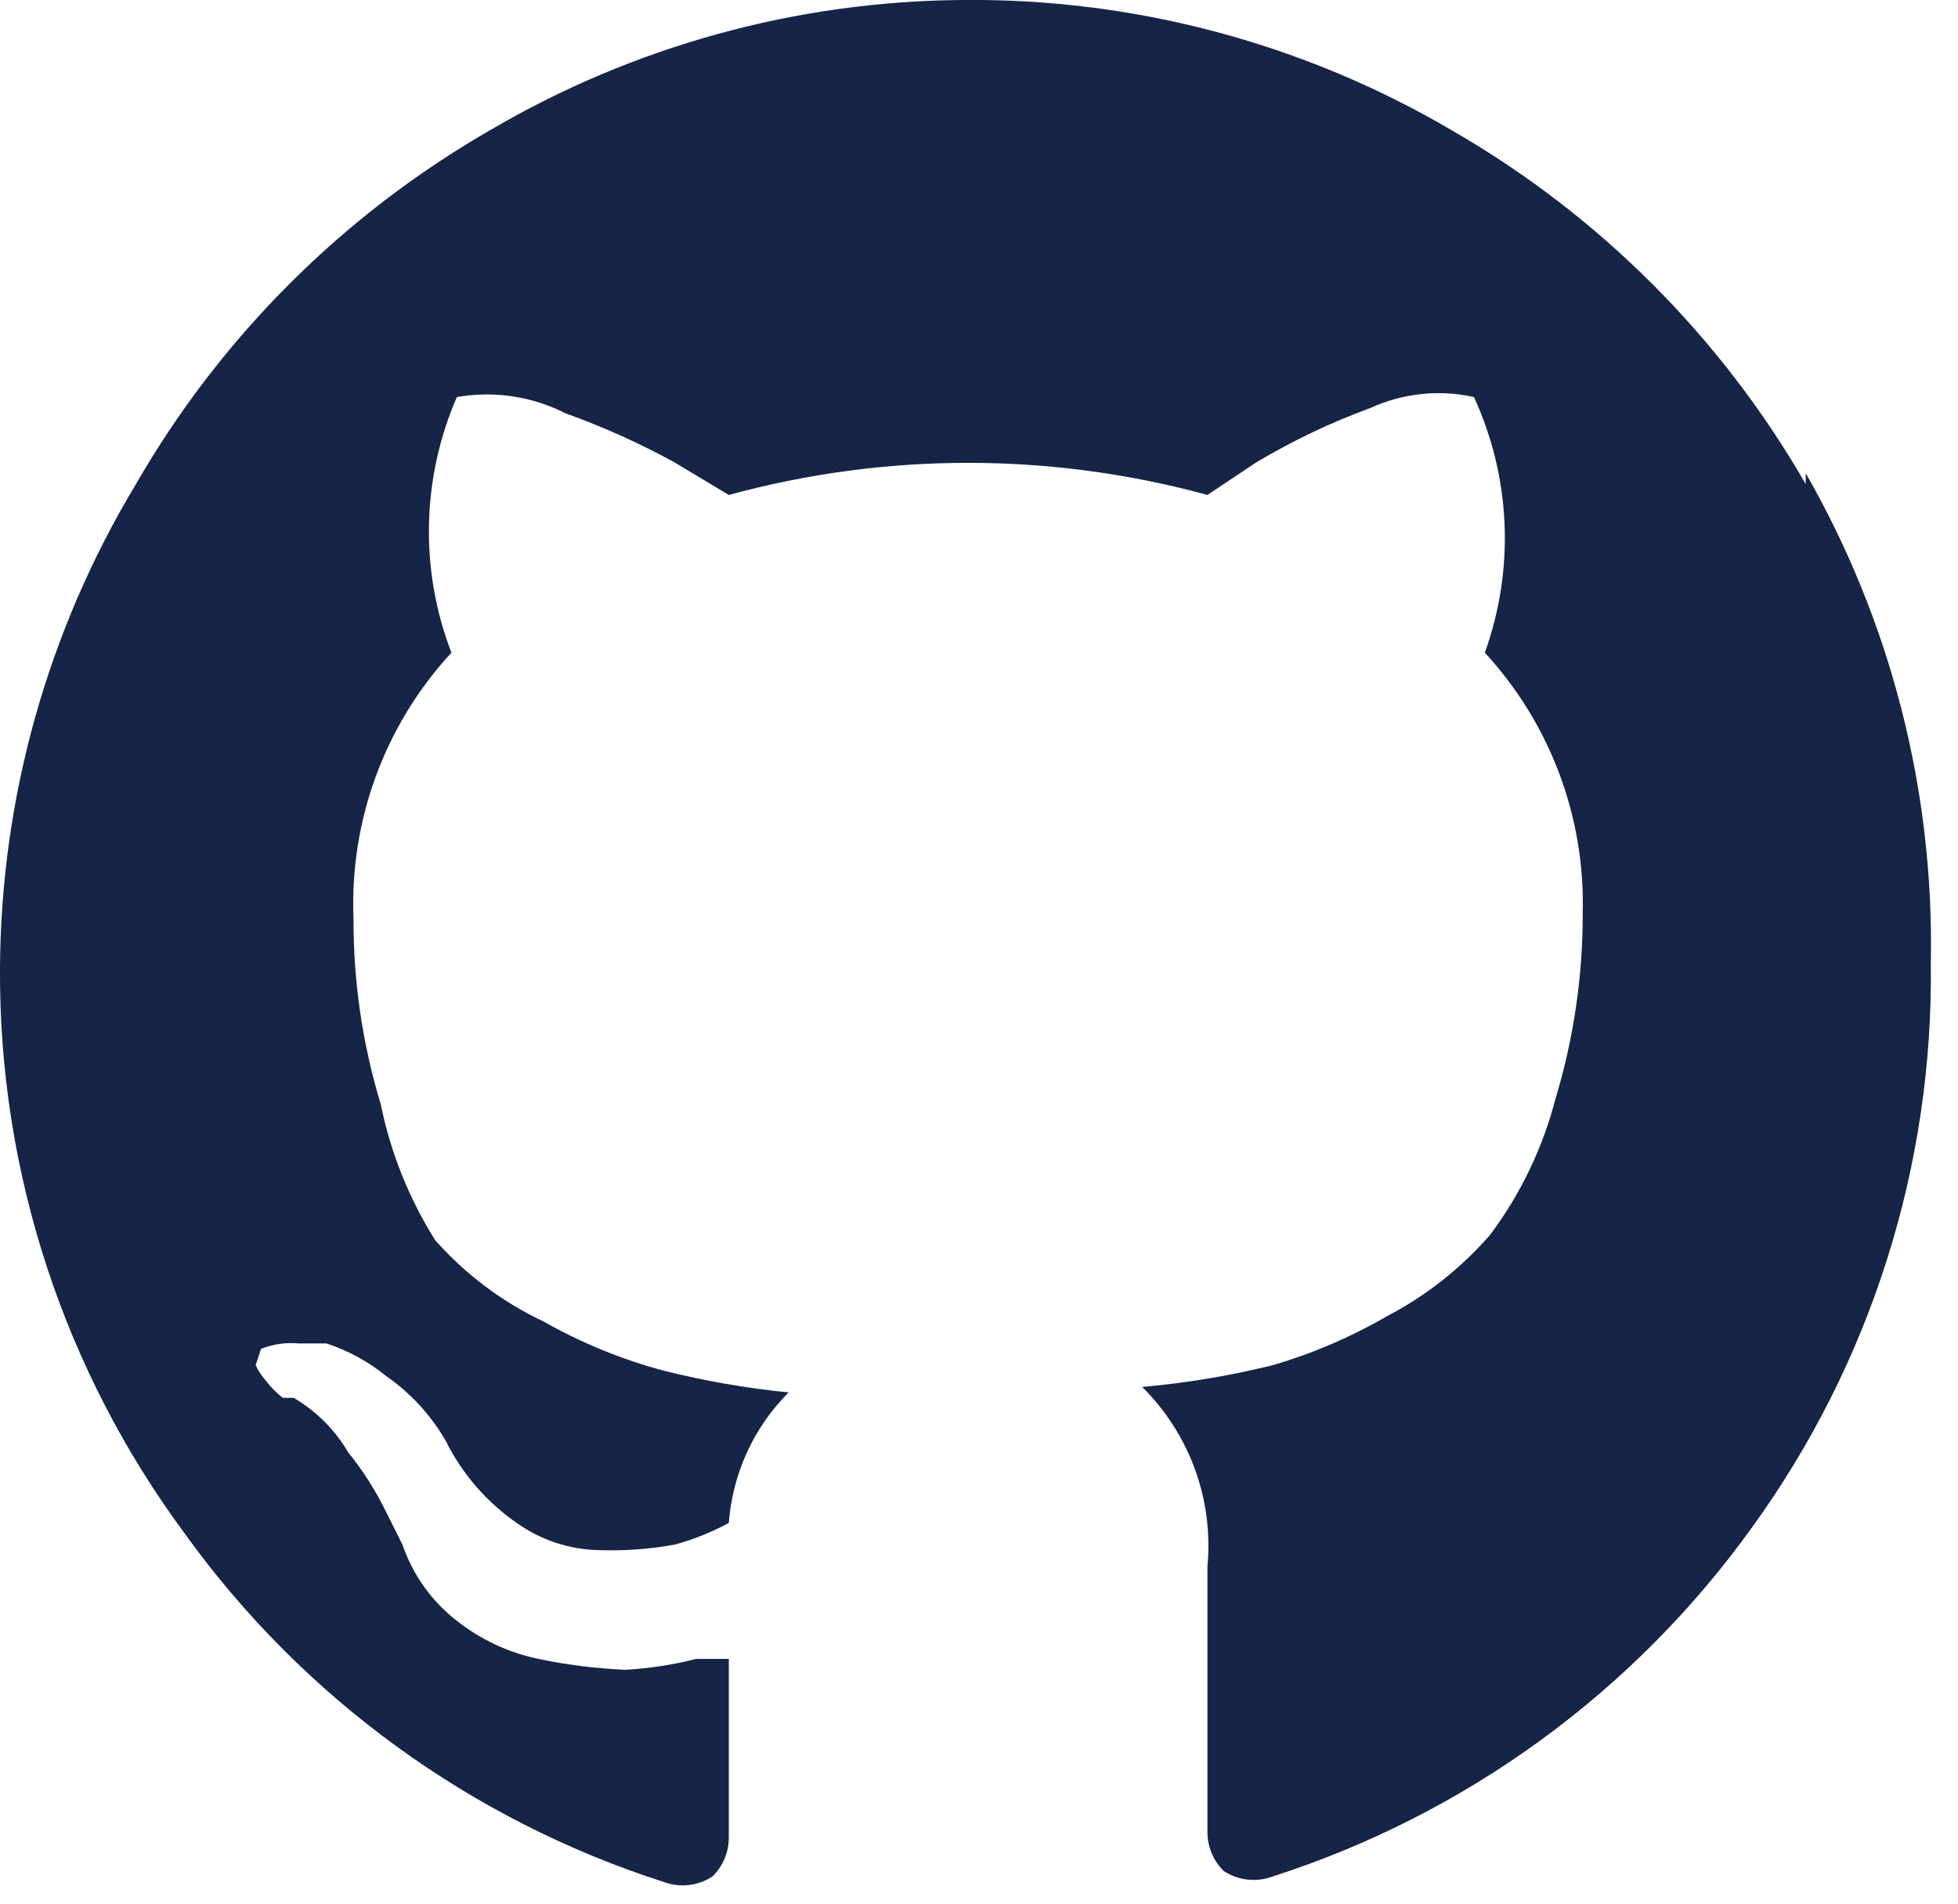 <?xml version="1.0" encoding="UTF-8" standalone="no"?>
<!DOCTYPE svg PUBLIC "-//W3C//DTD SVG 1.1//EN" "http://www.w3.org/Graphics/SVG/1.1/DTD/svg11.dtd">
<svg width="100%" height="100%" viewBox="0 0 36 35" version="1.1" xmlns="http://www.w3.org/2000/svg" xmlns:xlink="http://www.w3.org/1999/xlink" xml:space="preserve" xmlns:serif="http://www.serif.com/" style="fill-rule:evenodd;clip-rule:evenodd;stroke-linejoin:round;stroke-miterlimit:2;">
    <path d="M33.2,8.9C31.644,6.199 29.401,3.956 26.7,2.4C23.974,0.797 20.862,-0.033 17.7,0C14.64,0.021 11.638,0.849 9,2.4C6.299,3.956 4.056,6.199 2.5,8.9C0.88,11.587 0.016,14.662 0,17.8C-0.022,21.543 1.172,25.193 3.4,28.2C5.573,31.219 8.658,33.462 12.2,34.6C12.499,34.712 12.833,34.675 13.1,34.5C13.288,34.315 13.396,34.064 13.4,33.8L13.4,30.5L12.8,30.5C12.374,30.609 11.939,30.675 11.5,30.7C10.962,30.677 10.427,30.611 9.9,30.5C9.352,30.386 8.839,30.147 8.4,29.8C7.937,29.441 7.589,28.954 7.4,28.4L7.1,27.8C6.909,27.408 6.674,27.039 6.4,26.7C6.158,26.287 5.813,25.942 5.4,25.7L5.2,25.7C5.088,25.613 4.987,25.512 4.9,25.4C4.82,25.31 4.752,25.209 4.7,25.1L4.8,24.8C5.022,24.711 5.262,24.677 5.5,24.7L6,24.7C6.401,24.83 6.774,25.034 7.1,25.3C7.551,25.613 7.927,26.023 8.2,26.5C8.5,27.101 8.948,27.617 9.5,28C9.939,28.313 10.461,28.487 11,28.5C11.469,28.517 11.938,28.483 12.4,28.4C12.748,28.306 13.083,28.172 13.4,28C13.468,27.094 13.858,26.243 14.5,25.6C13.725,25.524 12.956,25.39 12.2,25.2C11.432,24.994 10.692,24.692 10,24.3C9.238,23.941 8.558,23.431 8,22.8C7.519,22.034 7.18,21.187 7,20.3C6.665,19.198 6.497,18.052 6.5,16.9C6.424,15.093 7.072,13.328 8.3,12C7.715,10.482 7.751,8.792 8.4,7.3C9.081,7.181 9.783,7.286 10.4,7.6C11.089,7.847 11.758,8.148 12.4,8.5L13.4,9.1C16.28,8.313 19.32,8.313 22.2,9.1L23.1,8.5C23.767,8.102 24.47,7.767 25.2,7.5C25.795,7.228 26.462,7.158 27.1,7.3C27.781,8.779 27.853,10.468 27.3,12C28.503,13.303 29.149,15.027 29.1,16.8C29.102,17.952 28.933,19.097 28.6,20.2C28.366,21.103 27.958,21.952 27.4,22.7C26.866,23.315 26.222,23.823 25.5,24.2C24.839,24.583 24.134,24.886 23.4,25.1C22.611,25.295 21.809,25.429 21,25.5C21.874,26.364 22.315,27.576 22.2,28.8L22.2,33.7C22.204,33.964 22.312,34.215 22.5,34.4C22.767,34.575 23.101,34.612 23.4,34.5C26.942,33.362 30.027,31.119 32.2,28.1C34.393,25.081 35.551,21.431 35.5,17.7C35.563,14.547 34.768,11.436 33.2,8.7L33.2,8.9Z" style="fill:rgb(22,36,71);fill-rule:nonzero;"/>
</svg>
